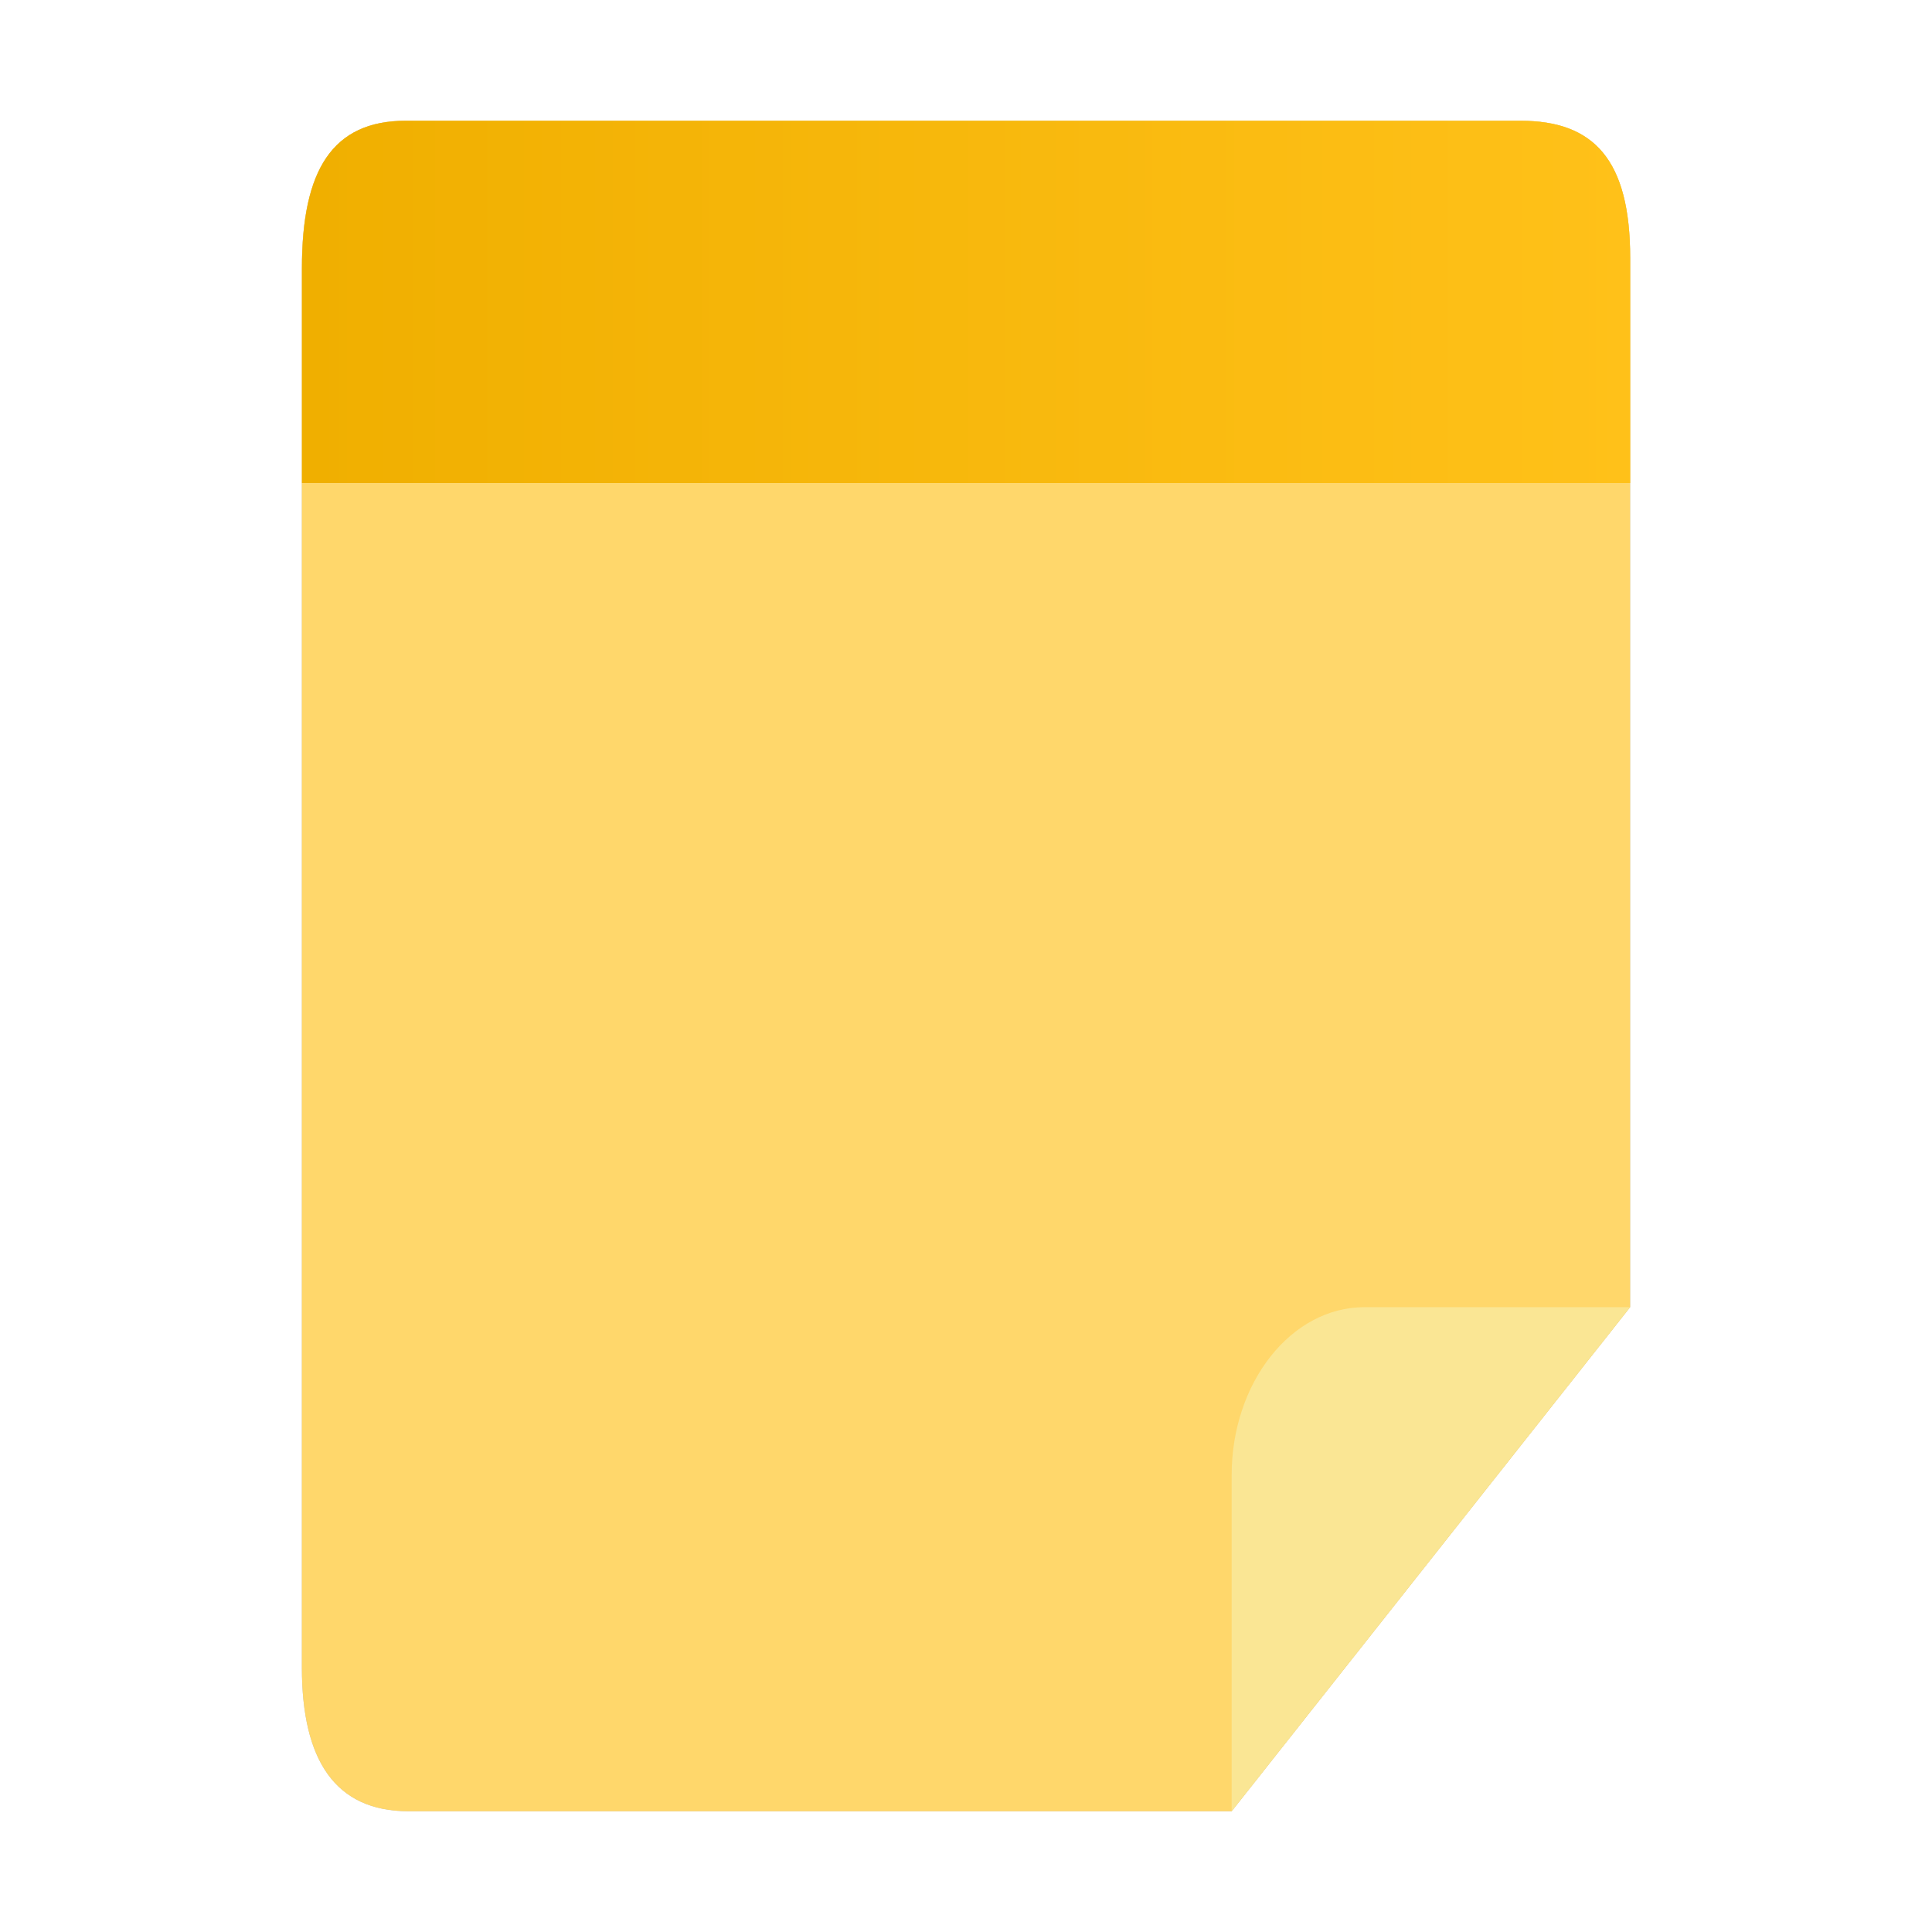 <?xml version="1.0" encoding="UTF-8" standalone="no"?>
<svg
   xmlns:dc="http://purl.org/dc/elements/1.1/"
   xmlns:cc="http://creativecommons.org/ns#"
   xmlns:rdf="http://www.w3.org/1999/02/22-rdf-syntax-ns#"
   xmlns:svg="http://www.w3.org/2000/svg"
   xmlns="http://www.w3.org/2000/svg"
   xmlns:xlink="http://www.w3.org/1999/xlink"
   xmlns:sodipodi="http://sodipodi.sourceforge.net/DTD/sodipodi-0.dtd"
   xmlns:inkscape="http://www.inkscape.org/namespaces/inkscape"
   inkscape:version="1.0 (4035a4fb49, 2020-05-01)"
   sodipodi:docname="accessories-notes.svg"
   id="svg32"
   viewBox="0 0 24 24"
   version="1.1"
   height="32"
   width="32">
  <sodipodi:namedview
     inkscape:document-rotation="0"
     inkscape:current-layer="svg32"
     inkscape:window-maximized="1"
     inkscape:window-y="0"
     inkscape:window-x="0"
     inkscape:cy="17.283398"
     inkscape:cx="9.5145604"
     inkscape:zoom="18.0625"
     showgrid="false"
     id="namedview34"
     inkscape:window-height="1005"
     inkscape:window-width="1918"
     inkscape:pageshadow="2"
     inkscape:pageopacity="0"
     guidetolerance="10"
     gridtolerance="10"
     objecttolerance="10"
     borderopacity="1"
     bordercolor="#666666"
     pagecolor="#ffffff" />
  <defs
     id="defs6">
    <linearGradient
       id="linearGradient826"
       inkscape:collect="always">
      <stop
         id="stop822"
         offset="0"
         style="stop-color:#f0af00;stop-opacity:1;" />
      <stop
         id="stop824"
         offset="1"
         style="stop-color:#ffc119;stop-opacity:1" />
    </linearGradient>
    <clipPath
       id="clipPath4">
      <rect
         y="0"
         x="0"
         id="rect2"
         height="384"
         width="384" />
    </clipPath>
    <filter
       height="1.193"
       y="-0.096"
       width="1.245"
       x="-0.123"
       id="filter844"
       style="color-interpolation-filters:sRGB"
       inkscape:collect="always">
      <feGaussianBlur
         id="feGaussianBlur846"
         stdDeviation="0.844"
         inkscape:collect="always" />
    </filter>
    <linearGradient
       inkscape:collect="always"
       xlink:href="#linearGradient826"
       id="linearGradient828-5"
       x1="48.456"
       y1="80.896"
       x2="319.437"
       y2="80.896"
       gradientUnits="userSpaceOnUse"
       gradientTransform="matrix(0.061,0,0,0.127,0.8,-6.515)" />
  </defs>
  <path
     style="opacity:0.5;fill:#000000;fill-opacity:1;stroke-width:0.046;filter:url(#filter844)"
     inkscape:connector-curvature="0"
     id="path8-8"
     d="m 5.041,1.5 c -0.911,0 -1.291,0.614 -1.291,1.832 V 20.713 c 0,1.153 0.414,1.787 1.326,1.787 H 15.3 l 4.95,-6.262 V 3.205 c 0,-1.217 -0.449,-1.704 -1.36,-1.704 z" />
  <path
     style="fill:#ffd76b;fill-opacity:1;stroke-width:0.046"
     inkscape:connector-curvature="0"
     id="path8"
     d="M 5.041,1.5 C 4.13,1.5 3.75,2.114 3.75,3.332 V 20.713 c 0,1.153 0.414,1.787 1.326,1.787 H 15.3 L 20.25,16.238 V 3.205 c 0,-1.217 -0.449,-1.704 -1.36,-1.704 z" />
  <path
     style="fill:#fae694;stroke-width:0.061"
     inkscape:connector-curvature="0"
     id="path12"
     d="m 20.25,16.238 -4.95,6.262 v -4.175 c 0,-1.148 0.738,-2.087 1.65,-2.087 z" />
  <path
     d="M 5.041,1.5 C 4.585,1.5 4.263,1.653 4.054,1.958 3.845,2.264 3.751,2.722 3.751,3.331 V 6 H 20.251 V 3.204 c 0,-0.609 -0.112,-1.034 -0.338,-1.308 C 19.686,1.622 19.347,1.5 18.891,1.5 Z"
     style="opacity:1;fill:url(#linearGradient828-5);fill-opacity:1;stroke:none;stroke-width:0.066;stroke-linecap:round;stroke-linejoin:round;stroke-miterlimit:4;stroke-dasharray:none;stroke-opacity:1;paint-order:stroke fill markers"
     id="path881" />
</svg>
